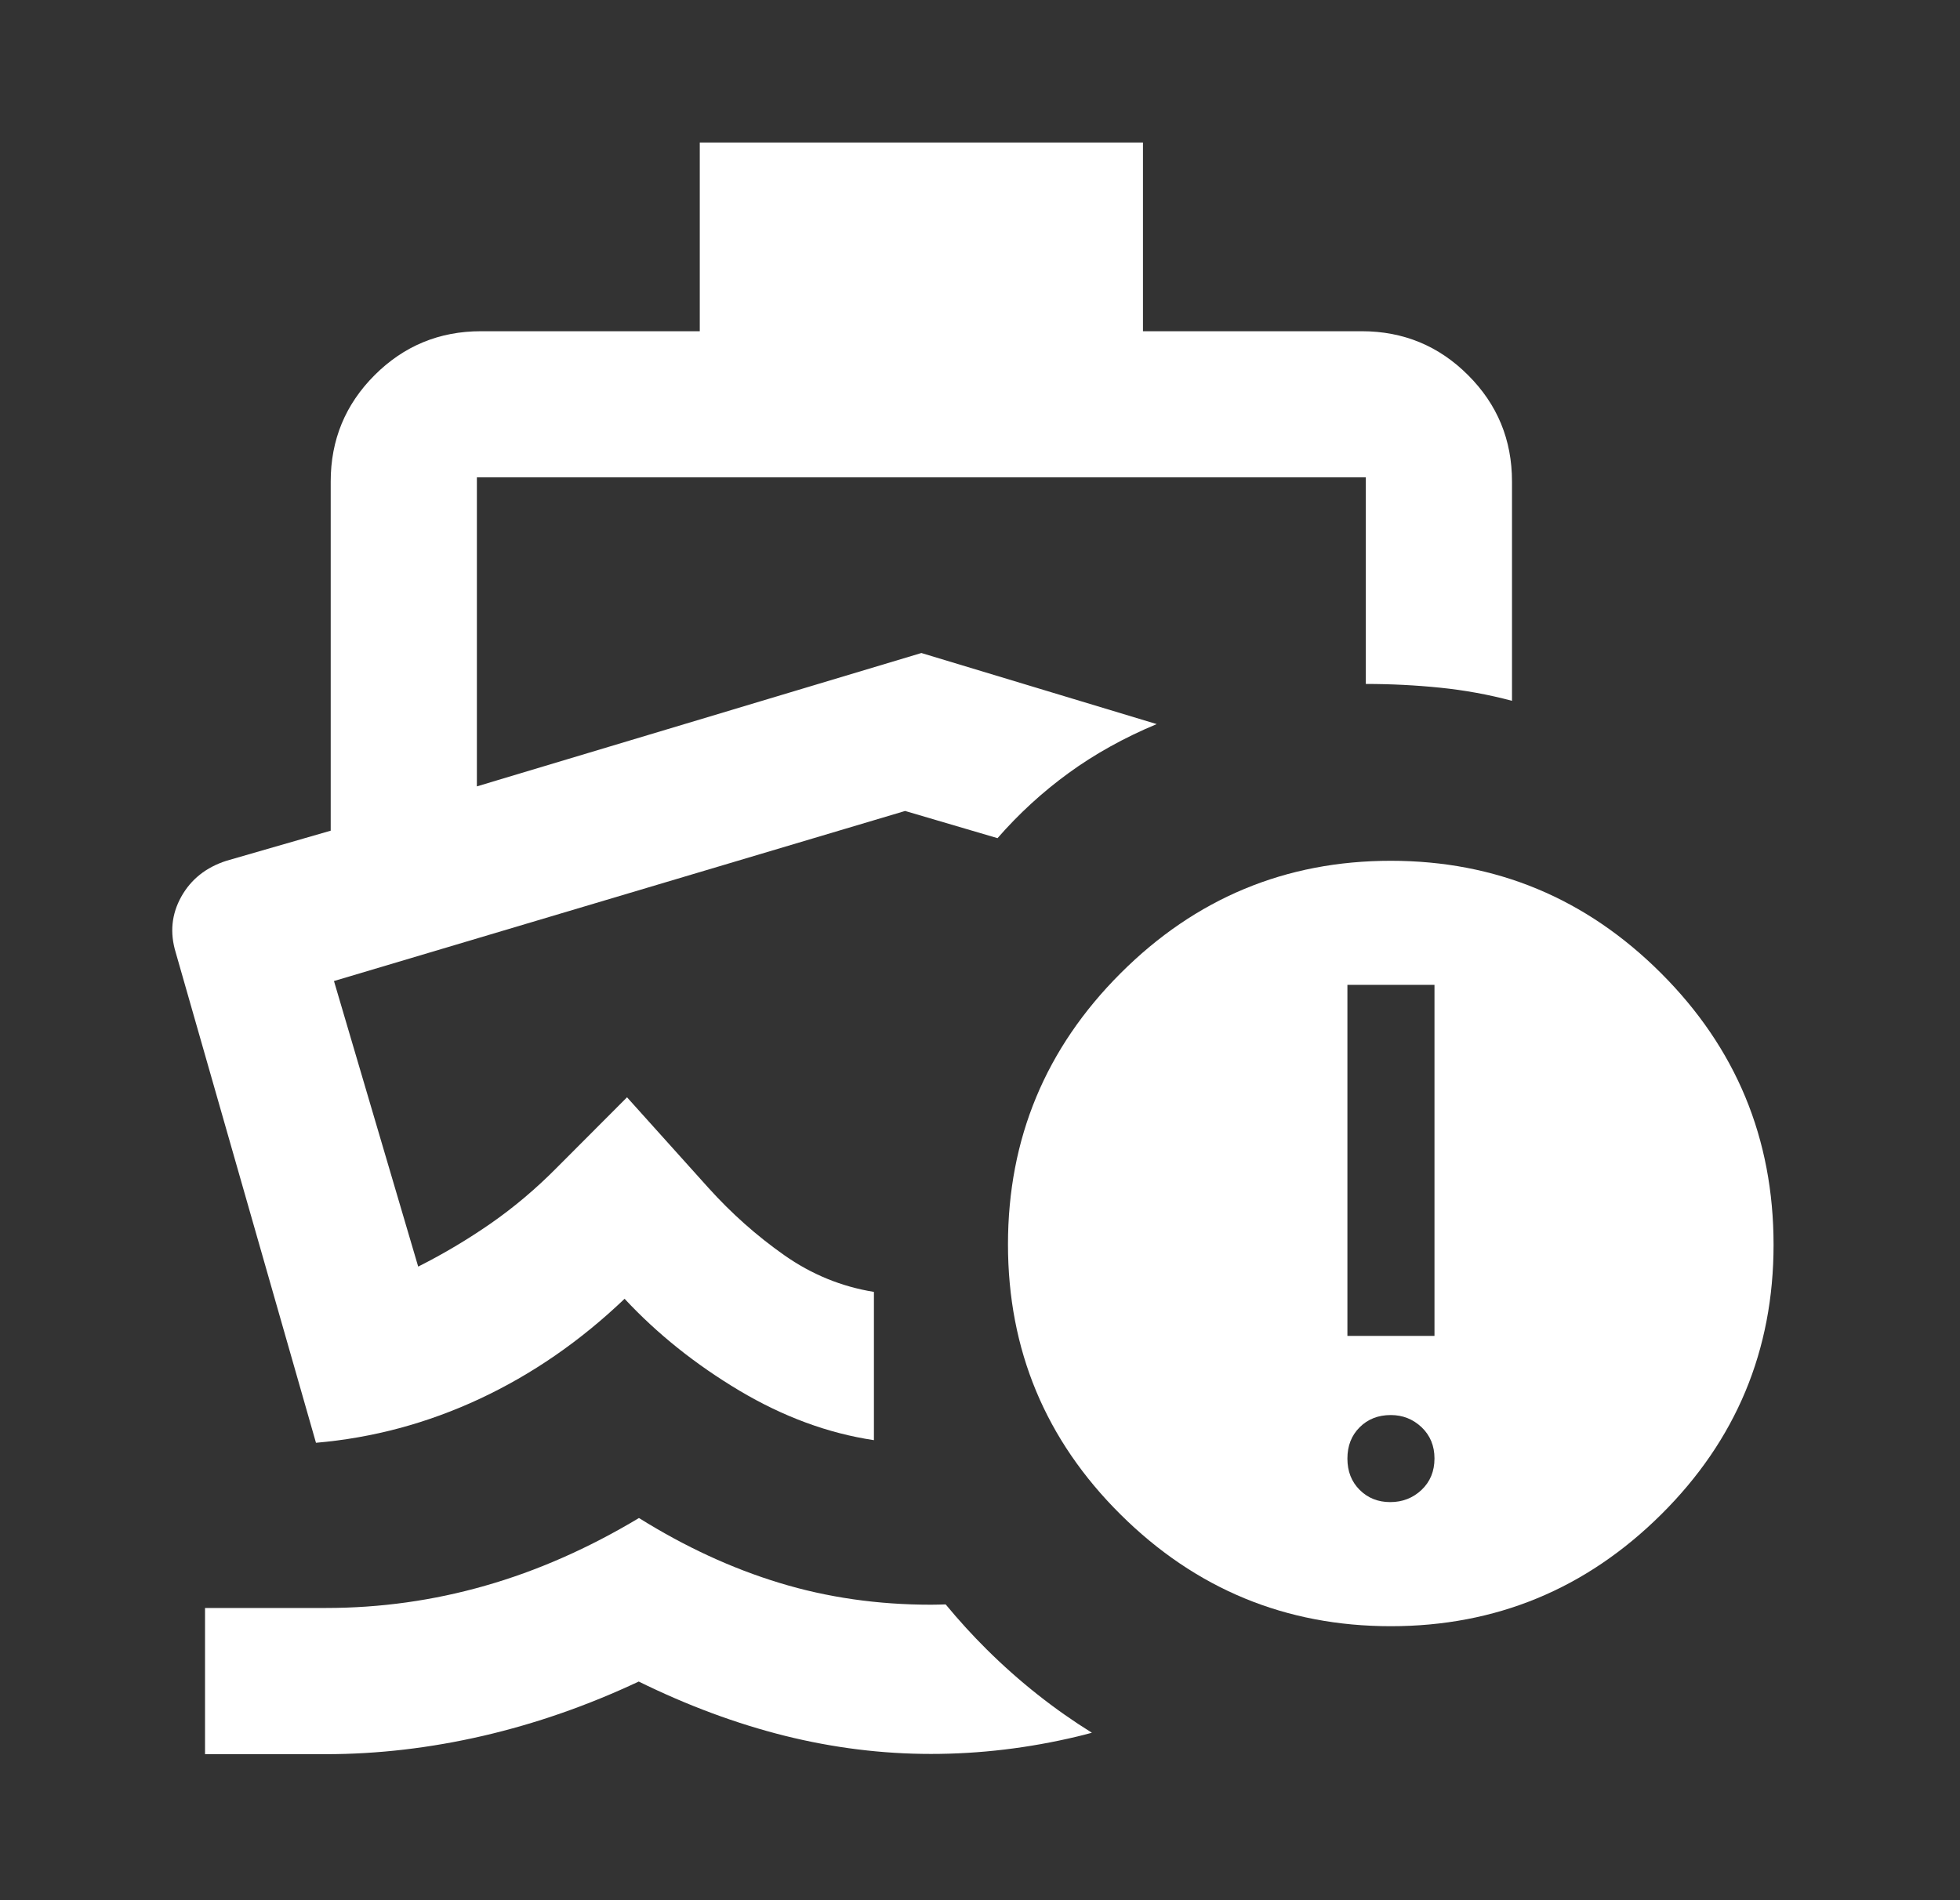 <svg width="33" height="32" viewBox="0 0 33 32" fill="none" xmlns="http://www.w3.org/2000/svg">
<rect x="0" y="0" width="33" height="32" fill="#333333" stroke="none"/>
<path d="M10.758 25.564C11.533 26.048 12.322 26.413 13.125 26.657C13.927 26.902 14.778 27.024 15.675 27.024C15.758 27.024 15.84 27.021 15.922 27.019C16.137 27.279 16.366 27.532 16.611 27.775C17.162 28.322 17.756 28.79 18.384 29.18C18.302 29.202 18.221 29.224 18.139 29.243C17.32 29.439 16.498 29.537 15.675 29.537C14.852 29.537 14.032 29.435 13.216 29.232C12.4 29.028 11.579 28.724 10.754 28.318C9.895 28.722 9.022 29.026 8.135 29.232C7.248 29.437 6.365 29.541 5.487 29.541H3.452V27.079H5.487C6.402 27.079 7.296 26.954 8.169 26.704C9.043 26.455 9.906 26.075 10.758 25.564Z" fill="white"/>
<path fill-rule="evenodd" clip-rule="evenodd" d="M23.416 14.496C25.186 14.496 26.703 15.127 27.966 16.388C29.229 17.649 29.861 19.174 29.861 20.963C29.861 22.74 29.229 24.255 27.966 25.507C26.703 26.759 25.186 27.386 23.416 27.386C21.646 27.386 20.129 26.758 18.866 25.504C17.603 24.25 16.971 22.733 16.971 20.954C16.972 19.175 17.603 17.654 18.866 16.391C20.129 15.128 21.646 14.496 23.416 14.496ZM23.416 23.83C23.204 23.83 23.029 23.899 22.892 24.036C22.754 24.174 22.686 24.349 22.686 24.563C22.686 24.777 22.754 24.952 22.892 25.09C23.029 25.227 23.201 25.296 23.407 25.296C23.614 25.296 23.79 25.227 23.935 25.09C24.079 24.953 24.152 24.777 24.152 24.561C24.152 24.349 24.08 24.174 23.936 24.036C23.791 23.899 23.618 23.83 23.416 23.83ZM22.686 22.497H24.152V16.585H22.686V22.497Z" fill="white"/>
<path d="M19.244 5.578H22.927C23.628 5.578 24.226 5.825 24.718 6.318C25.211 6.81 25.457 7.407 25.457 8.108V11.802C25.061 11.696 24.658 11.623 24.247 11.581C23.835 11.539 23.418 11.518 22.996 11.518V8.039H8.029V13.243L15.513 10.997L19.475 12.194C18.927 12.423 18.432 12.698 17.991 13.019C17.55 13.34 17.152 13.706 16.795 14.115L15.239 13.657L5.623 16.521L7.041 21.33C7.467 21.116 7.874 20.873 8.262 20.604C8.65 20.334 9.018 20.024 9.364 19.675L10.557 18.479L11.925 20.001C12.315 20.434 12.741 20.812 13.203 21.137C13.665 21.462 14.169 21.668 14.714 21.756V24.253C13.945 24.138 13.191 23.86 12.451 23.42C11.712 22.979 11.066 22.463 10.516 21.872C9.771 22.584 8.958 23.145 8.076 23.557C7.195 23.968 6.276 24.215 5.32 24.297L2.959 16.042C2.857 15.709 2.888 15.395 3.052 15.101C3.216 14.807 3.47 14.606 3.812 14.496L5.568 13.989V8.108C5.568 7.407 5.815 6.81 6.307 6.318C6.8 5.825 7.397 5.578 8.098 5.578H11.782V2.4H19.244V5.578Z" fill="white"/>
</svg>
